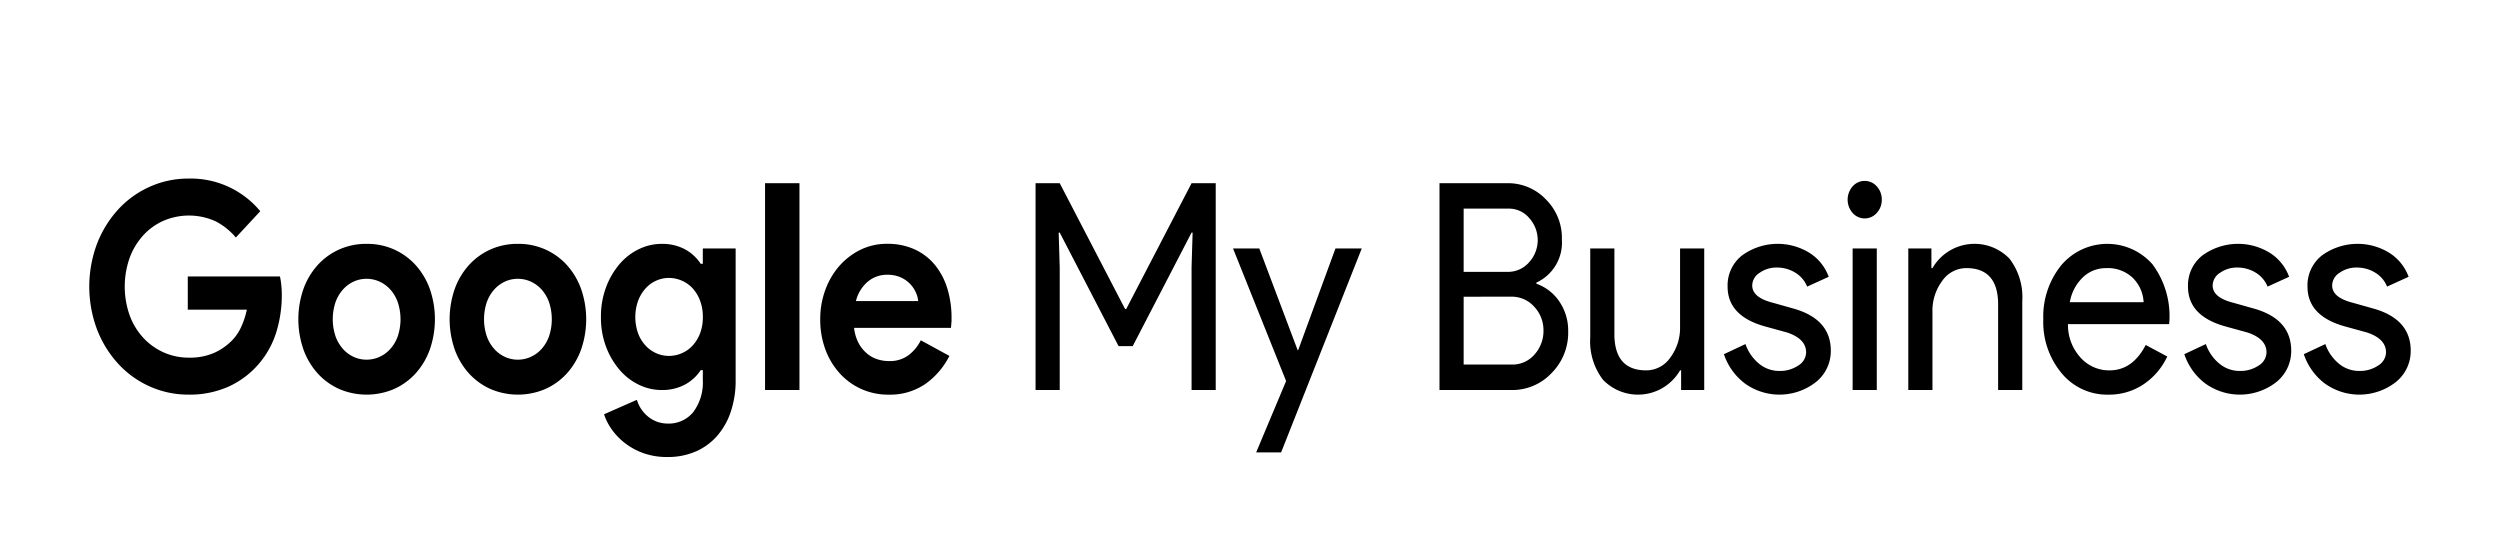 <svg id="Layer_1" data-name="Layer 1" xmlns="http://www.w3.org/2000/svg" viewBox="0 0 280 60"><path d="M21.031,30.967H31.356a8.617,8.617,0,0,1,.147.938,10.392,10.392,0,0,1,.058,1.1,13.989,13.989,0,0,1-.617,4.2A9.97,9.97,0,0,1,29,40.737a9.788,9.788,0,0,1-3.382,2.555,10.663,10.663,0,0,1-4.5.906,10.489,10.489,0,0,1-4.324-.906,10.717,10.717,0,0,1-3.53-2.523,12.187,12.187,0,0,1-2.382-3.834,13.684,13.684,0,0,1,0-9.672,12.209,12.209,0,0,1,2.382-3.834,10.731,10.731,0,0,1,3.53-2.523A10.489,10.489,0,0,1,21.119,20a10.111,10.111,0,0,1,8.031,3.656L26.414,26.6a7.38,7.38,0,0,0-2.294-1.828,7.245,7.245,0,0,0-5.766-.065,6.829,6.829,0,0,0-2.265,1.6,7.71,7.71,0,0,0-1.544,2.508,9.676,9.676,0,0,0,0,6.566A7.565,7.565,0,0,0,16.1,37.89a6.974,6.974,0,0,0,2.279,1.6,6.833,6.833,0,0,0,2.765.566,6.776,6.776,0,0,0,2.839-.534,6.638,6.638,0,0,0,1.986-1.374,5.254,5.254,0,0,0,1.015-1.472,8.974,8.974,0,0,0,.661-1.99H21.031Z"/><path d="M41.063,27.311a7.378,7.378,0,0,1,3.074.631,7.264,7.264,0,0,1,2.412,1.747,8.081,8.081,0,0,1,1.589,2.669,10.353,10.353,0,0,1,0,6.793,8.071,8.071,0,0,1-1.589,2.669,7.278,7.278,0,0,1-2.412,1.747,7.8,7.8,0,0,1-6.148,0,7.264,7.264,0,0,1-2.411-1.747,8.054,8.054,0,0,1-1.589-2.669,10.336,10.336,0,0,1,0-6.793,8.065,8.065,0,0,1,1.589-2.669,7.25,7.25,0,0,1,2.411-1.747A7.378,7.378,0,0,1,41.063,27.311Zm0,12.972a3.477,3.477,0,0,0,1.427-.307,3.616,3.616,0,0,0,1.22-.89,4.26,4.26,0,0,0,.839-1.423,6.048,6.048,0,0,0,0-3.817,4.264,4.264,0,0,0-.839-1.424,3.654,3.654,0,0,0-1.22-.889,3.479,3.479,0,0,0-1.427-.308,3.441,3.441,0,0,0-1.441.308,3.694,3.694,0,0,0-1.206.889,4.279,4.279,0,0,0-.838,1.424,6.048,6.048,0,0,0,0,3.817,4.274,4.274,0,0,0,.838,1.423,3.655,3.655,0,0,0,1.206.89A3.44,3.44,0,0,0,41.063,40.283Z"/><path d="M58.006,27.311a7.375,7.375,0,0,1,3.074.631,7.254,7.254,0,0,1,2.412,1.747,8.081,8.081,0,0,1,1.589,2.669,10.353,10.353,0,0,1,0,6.793,8.071,8.071,0,0,1-1.589,2.669,7.268,7.268,0,0,1-2.412,1.747,7.8,7.8,0,0,1-6.148,0,7.264,7.264,0,0,1-2.411-1.747,8.054,8.054,0,0,1-1.589-2.669,10.353,10.353,0,0,1,0-6.793,8.065,8.065,0,0,1,1.589-2.669,7.25,7.25,0,0,1,2.411-1.747A7.378,7.378,0,0,1,58.006,27.311Zm0,12.972a3.477,3.477,0,0,0,1.427-.307,3.607,3.607,0,0,0,1.22-.89,4.26,4.26,0,0,0,.839-1.423,6.048,6.048,0,0,0,0-3.817,4.264,4.264,0,0,0-.839-1.424,3.644,3.644,0,0,0-1.22-.889,3.479,3.479,0,0,0-1.427-.308,3.441,3.441,0,0,0-1.441.308,3.694,3.694,0,0,0-1.206.889,4.279,4.279,0,0,0-.838,1.424,6.048,6.048,0,0,0,0,3.817,4.274,4.274,0,0,0,.838,1.423,3.655,3.655,0,0,0,1.206.89A3.44,3.44,0,0,0,58.006,40.283Z"/><path d="M74.773,51.186a7.877,7.877,0,0,1-2.721-.437,7.5,7.5,0,0,1-2.074-1.133,7.255,7.255,0,0,1-1.47-1.536,6.167,6.167,0,0,1-.853-1.682l3.677-1.618a3.82,3.82,0,0,0,1.353,1.958,3.433,3.433,0,0,0,2.088.7,3.519,3.519,0,0,0,2.883-1.3,5.52,5.52,0,0,0,1.059-3.583v-1.1h-.236A4.862,4.862,0,0,1,76.7,43.082a5.384,5.384,0,0,1-2.6.6,5.831,5.831,0,0,1-2.515-.576,6.613,6.613,0,0,1-2.162-1.65,8.609,8.609,0,0,1-1.529-2.579,9.155,9.155,0,0,1-.588-3.363,9.292,9.292,0,0,1,.588-3.38,8.584,8.584,0,0,1,1.529-2.595,6.624,6.624,0,0,1,2.162-1.649,5.833,5.833,0,0,1,2.515-.577,5.384,5.384,0,0,1,2.6.6,4.867,4.867,0,0,1,1.779,1.633h.236V27.829h3.677V42.548a10.92,10.92,0,0,1-.559,3.607,7.92,7.92,0,0,1-1.56,2.717,6.741,6.741,0,0,1-2.4,1.715A7.8,7.8,0,0,1,74.773,51.186Zm.147-11.323a3.636,3.636,0,0,0,1.4-.285,3.553,3.553,0,0,0,1.221-.842,4.237,4.237,0,0,0,.853-1.366,4.972,4.972,0,0,0,.324-1.858,5.1,5.1,0,0,0-.324-1.874,4.2,4.2,0,0,0-.853-1.382,3.523,3.523,0,0,0-1.221-.841,3.62,3.62,0,0,0-1.4-.287,3.507,3.507,0,0,0-1.382.287,3.464,3.464,0,0,0-1.206.857,4.409,4.409,0,0,0-.853,1.382,5.489,5.489,0,0,0,0,3.716,4.22,4.22,0,0,0,.853,1.366,3.582,3.582,0,0,0,1.206.842A3.523,3.523,0,0,0,74.92,39.863Z"/><path d="M85.686,43.68V20.518h3.853V43.68Z"/><path d="M106.335,39.863A8.6,8.6,0,0,1,103.644,43a6.982,6.982,0,0,1-4.134,1.2A7.26,7.26,0,0,1,94.039,41.8a8.13,8.13,0,0,1-1.6-2.669,9.6,9.6,0,0,1-.573-3.381,9.433,9.433,0,0,1,.559-3.251,8.421,8.421,0,0,1,1.558-2.685,7.588,7.588,0,0,1,2.368-1.827,6.683,6.683,0,0,1,3.015-.68,7.224,7.224,0,0,1,3.089.631,6.335,6.335,0,0,1,2.265,1.747,7.733,7.733,0,0,1,1.383,2.636,11.143,11.143,0,0,1,.47,3.3v.388a2.341,2.341,0,0,0-.029.356,1.962,1.962,0,0,0-.03.356H95.657a4.77,4.77,0,0,0,.485,1.666,3.956,3.956,0,0,0,.912,1.165,3.45,3.45,0,0,0,1.192.679,4.227,4.227,0,0,0,1.323.21,3.507,3.507,0,0,0,2.192-.663,4.719,4.719,0,0,0,1.368-1.666Zm-3.5-6.147a2.937,2.937,0,0,0-.249-.938,3.331,3.331,0,0,0-.647-.97,3.374,3.374,0,0,0-1.06-.744,3.6,3.6,0,0,0-1.515-.291,3.317,3.317,0,0,0-2.176.776,4.136,4.136,0,0,0-1.324,2.167Z"/><path d="M118.689,43.68h-2.706V20.518h2.706l7.324,14.1h.118l7.325-14.1h2.706V43.68h-2.706V29.932l.117-3.883h-.117l-6.59,12.714h-1.588l-6.589-12.714h-.117l.117,3.883Z"/><path d="M152.516,27.829l-9.03,22.839h-2.795l3.353-7.991L138.1,27.829h2.941l4.295,11.387h.059l4.177-11.387Z"/><path d="M161.223,43.68V20.518h7.618a5.836,5.836,0,0,1,4.295,1.811,6.07,6.07,0,0,1,1.794,4.5,4.924,4.924,0,0,1-2.853,4.82v.129a5.173,5.173,0,0,1,2.589,2.022,5.747,5.747,0,0,1,.97,3.284,6.4,6.4,0,0,1-1.882,4.723,6.029,6.029,0,0,1-4.5,1.876Zm2.706-20.315v7.084h4.912a3.129,3.129,0,0,0,2.412-1.067,3.682,3.682,0,0,0,.03-4.95,2.976,2.976,0,0,0-2.324-1.067Zm0,9.866v7.6h5.441a3.255,3.255,0,0,0,2.5-1.132,3.924,3.924,0,0,0,1-2.685,3.823,3.823,0,0,0-1.03-2.653,3.352,3.352,0,0,0-2.588-1.132Z"/><path d="M190.873,43.68h-2.588v-2.2h-.118a5.442,5.442,0,0,1-8.633,1.052,7.071,7.071,0,0,1-1.427-4.739V27.829h2.706V37.6q.089,3.882,3.559,3.881a3.277,3.277,0,0,0,2.706-1.439,5.546,5.546,0,0,0,1.089-3.445V27.829h2.706Z"/><path d="M205.052,39.281a4.448,4.448,0,0,1-1.648,3.494,6.628,6.628,0,0,1-7.972.177,6.8,6.8,0,0,1-2.352-3.283l2.412-1.133a4.9,4.9,0,0,0,1.544,2.217,3.525,3.525,0,0,0,2.221.792,3.651,3.651,0,0,0,2.162-.614,1.767,1.767,0,0,0,.868-1.456q0-1.521-2.118-2.232l-2.471-.68q-4.208-1.164-4.206-4.464a4.264,4.264,0,0,1,1.6-3.477,6.781,6.781,0,0,1,7.559-.308A5.317,5.317,0,0,1,204.816,31L202.4,32.1a3.235,3.235,0,0,0-1.338-1.569,3.9,3.9,0,0,0-2.074-.566,3.249,3.249,0,0,0-1.9.582,1.7,1.7,0,0,0-.838,1.423q0,1.36,2.324,1.942l2.177.614Q205.051,35.691,205.052,39.281Z"/><path d="M210.758,22.361a2.135,2.135,0,0,1-.558,1.489,1.8,1.8,0,0,1-2.706,0,2.26,2.26,0,0,1,0-2.976,1.8,1.8,0,0,1,2.706,0A2.134,2.134,0,0,1,210.758,22.361Zm-.558,5.468V43.68h-2.706V27.829Z"/><path d="M213.729,27.829h2.589v2.2h.117a5.443,5.443,0,0,1,8.634-1.051,7.084,7.084,0,0,1,1.426,4.739V43.68h-2.706V33.911q-.089-3.882-3.559-3.883a3.282,3.282,0,0,0-2.707,1.44,5.548,5.548,0,0,0-1.088,3.445V43.68h-2.706Z"/><path d="M236.143,44.2a6.6,6.6,0,0,1-5.236-2.394,8.95,8.95,0,0,1-2.058-6.05,9.129,9.129,0,0,1,2-6.033,6.743,6.743,0,0,1,10.222-.129,9.717,9.717,0,0,1,1.9,6.389l-.028.323H231.613a5.428,5.428,0,0,0,1.413,3.753,4.3,4.3,0,0,0,3.235,1.423q2.589,0,4.059-2.846l2.412,1.294a7.633,7.633,0,0,1-2.691,3.137A6.93,6.93,0,0,1,236.143,44.2Zm-4.324-10.352h8.266a4.1,4.1,0,0,0-1.221-2.734,4.035,4.035,0,0,0-2.956-1.084,3.713,3.713,0,0,0-2.632,1.036A5.065,5.065,0,0,0,231.819,33.846Z"/><path d="M256.616,39.281a4.447,4.447,0,0,1-1.647,3.494,6.628,6.628,0,0,1-7.972.177,6.791,6.791,0,0,1-2.353-3.283l2.412-1.133a4.891,4.891,0,0,0,1.545,2.217,3.522,3.522,0,0,0,2.22.792,3.653,3.653,0,0,0,2.162-.614,1.769,1.769,0,0,0,.868-1.456q0-1.521-2.118-2.232l-2.471-.68q-4.208-1.164-4.207-4.464a4.262,4.262,0,0,1,1.6-3.477,6.783,6.783,0,0,1,7.56-.308A5.322,5.322,0,0,1,256.381,31l-2.412,1.1a3.242,3.242,0,0,0-1.339-1.569,3.9,3.9,0,0,0-2.074-.566,3.249,3.249,0,0,0-1.9.582,1.7,1.7,0,0,0-.838,1.423q0,1.36,2.324,1.942l2.176.614Q256.616,35.691,256.616,39.281Z"/><path d="M270,39.281a4.448,4.448,0,0,1-1.648,3.494,6.628,6.628,0,0,1-7.972.177,6.8,6.8,0,0,1-2.352-3.283l2.412-1.133a4.89,4.89,0,0,0,1.544,2.217,3.525,3.525,0,0,0,2.221.792,3.653,3.653,0,0,0,2.162-.614,1.769,1.769,0,0,0,.868-1.456q0-1.521-2.118-2.232l-2.471-.68q-4.208-1.164-4.207-4.464a4.262,4.262,0,0,1,1.6-3.477,6.781,6.781,0,0,1,7.559-.308A5.322,5.322,0,0,1,269.764,31l-2.412,1.1a3.235,3.235,0,0,0-1.338-1.569,3.906,3.906,0,0,0-2.074-.566,3.247,3.247,0,0,0-1.9.582,1.7,1.7,0,0,0-.838,1.423q0,1.36,2.324,1.942l2.176.614Q270,35.691,270,39.281Z"/></svg>